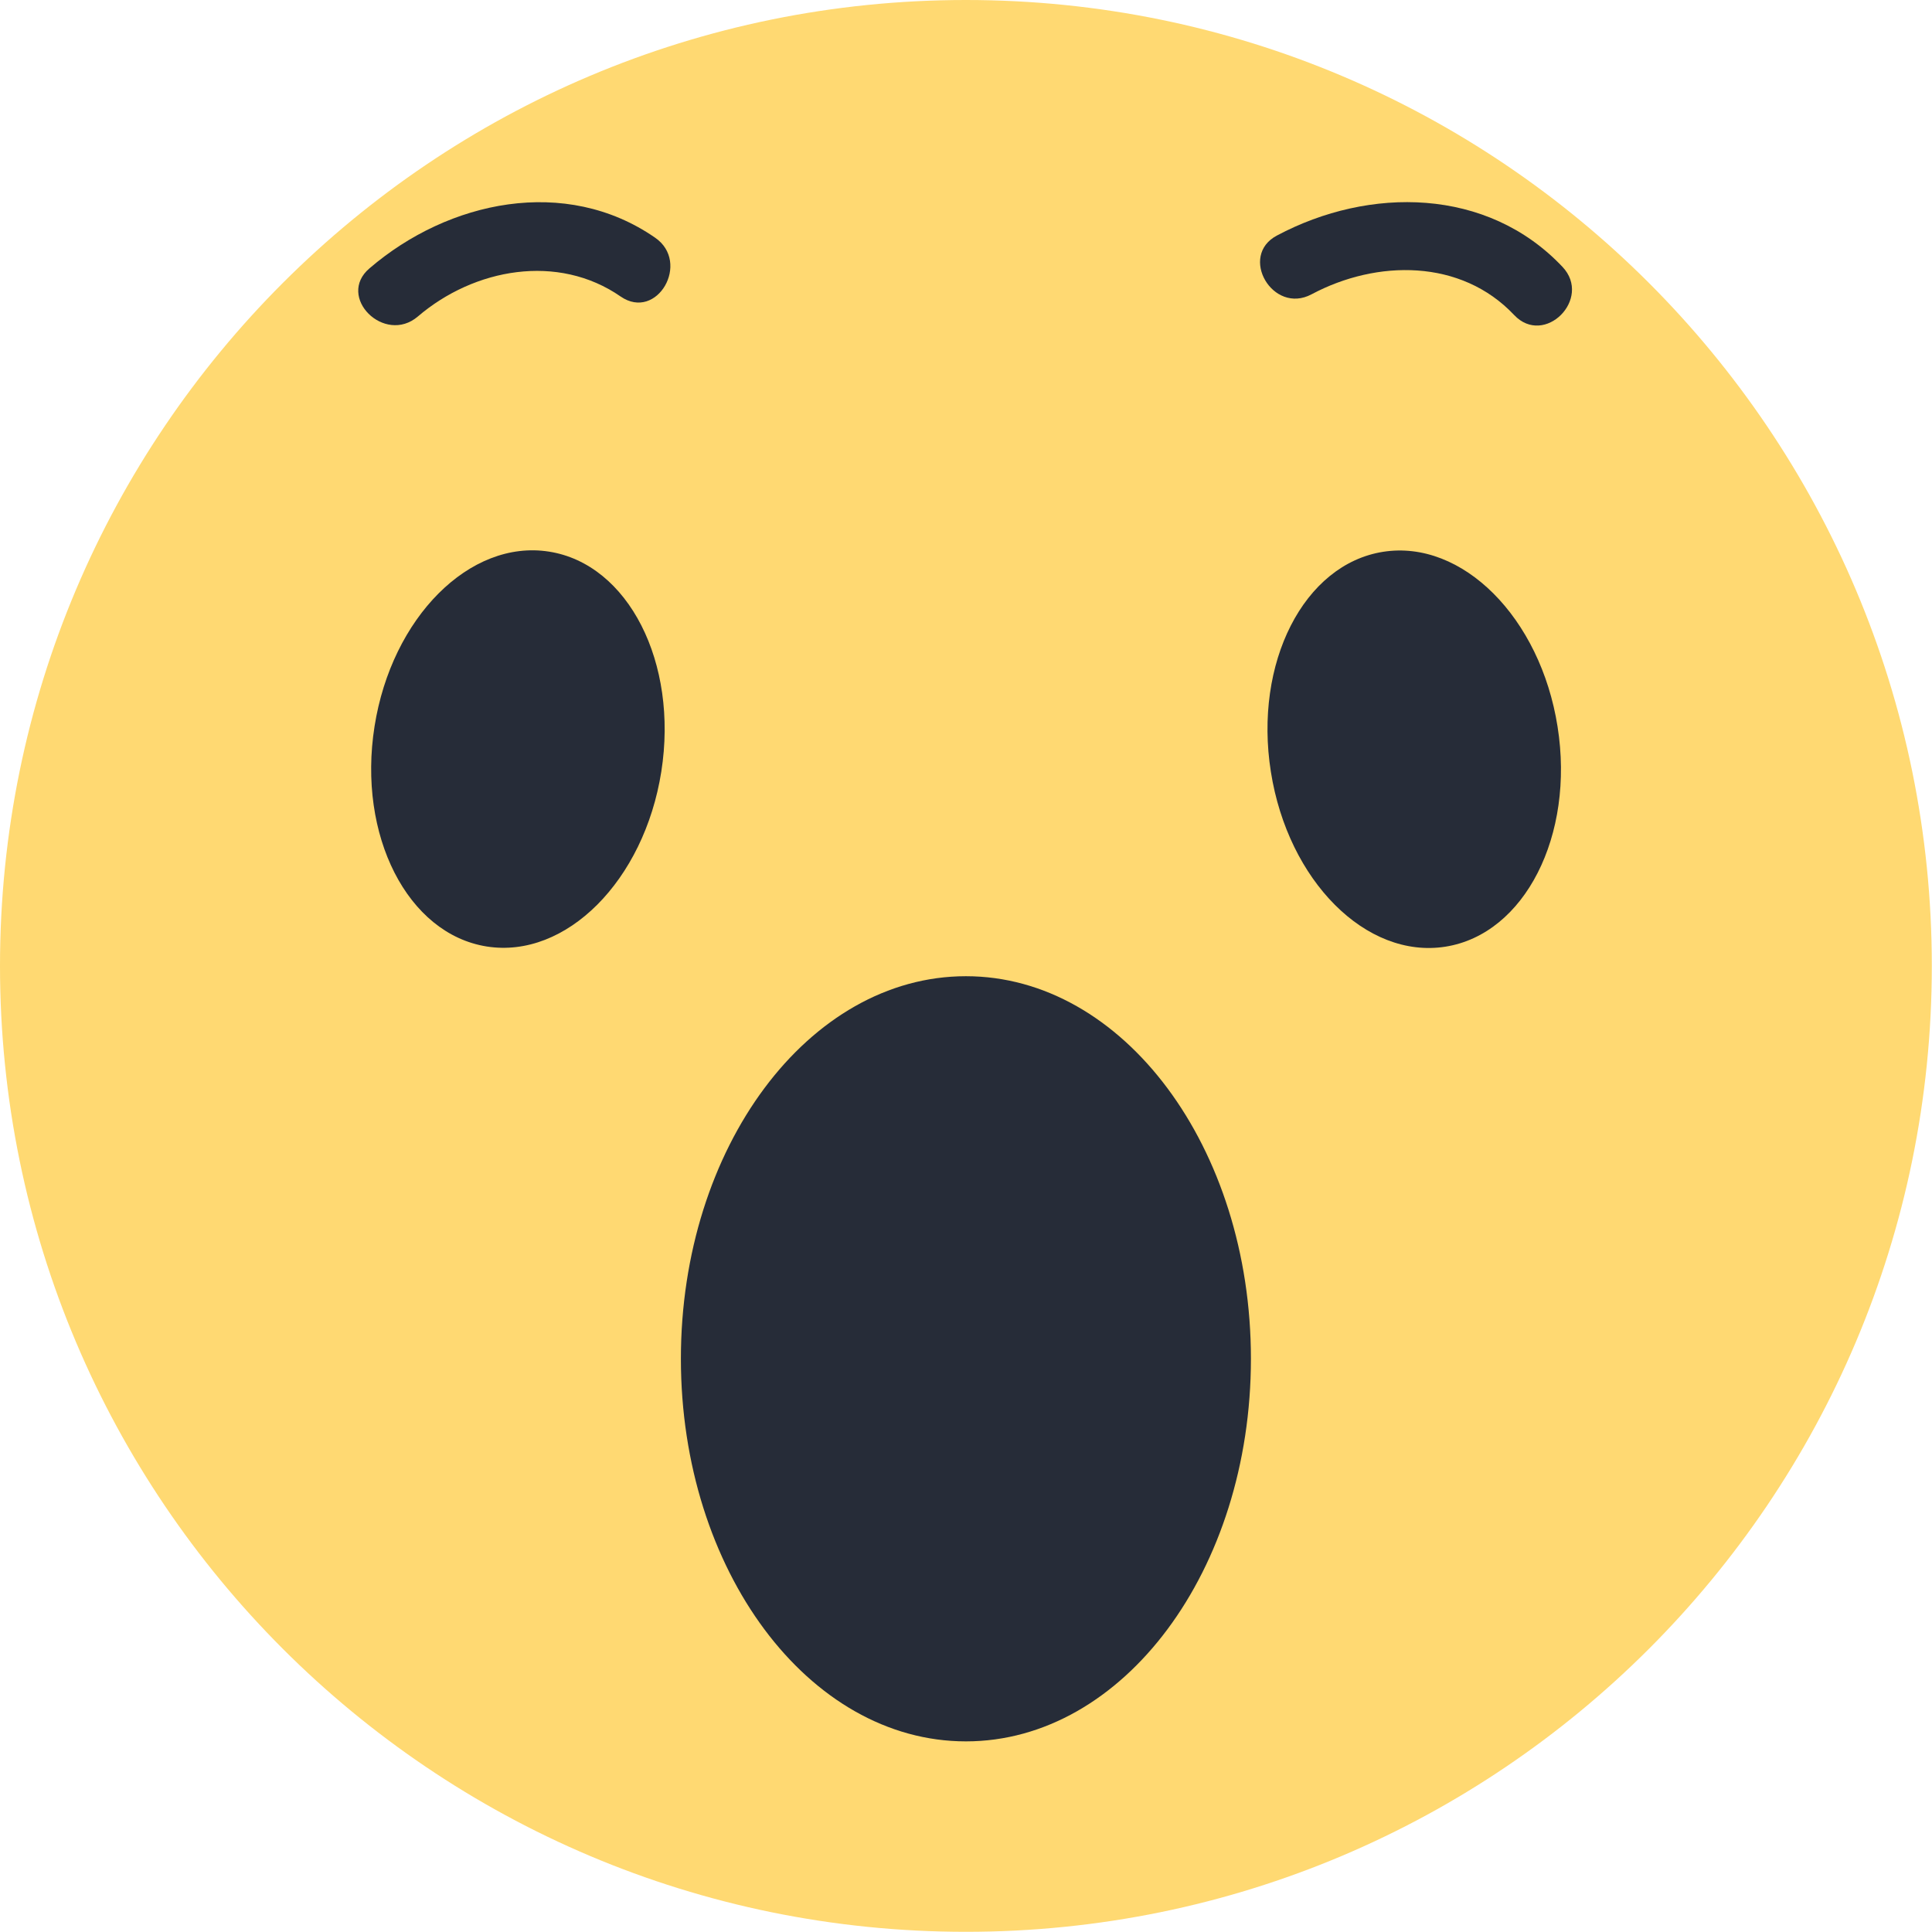 <svg width="21" height="21" viewBox="0 0 21 21" fill="none" xmlns="http://www.w3.org/2000/svg">
<path d="M10.499 20.998C16.297 20.998 20.998 16.297 20.998 10.499C20.998 4.7 16.297 0 10.499 0C4.7 0 0 4.7 0 10.499C0 16.297 4.7 20.998 10.499 20.998Z" fill="#FFD972"/>
<path d="M10.499 18.928C12.21 18.928 13.597 17.066 13.597 14.769C13.597 12.472 12.21 10.611 10.499 10.611C8.788 10.611 7.401 12.472 7.401 14.769C7.401 17.066 8.788 18.928 10.499 18.928Z" fill="#262C38"/>
<path d="M15.711 10.29C16.572 10.154 17.118 9.083 16.93 7.898C16.743 6.712 15.894 5.862 15.033 5.998C14.172 6.134 13.626 7.205 13.814 8.39C14.001 9.575 14.85 10.426 15.711 10.29Z" fill="#262C38"/>
<path d="M7.188 8.388C7.375 7.202 6.829 6.131 5.968 5.996C5.108 5.86 4.258 6.71 4.071 7.896C3.884 9.081 4.43 10.152 5.291 10.288C6.152 10.424 7.001 9.573 7.188 8.388Z" fill="#262C38"/>
<path d="M14.256 3.199C14.967 2.82 15.882 2.813 16.458 3.424C16.787 3.773 17.311 3.247 16.983 2.9C16.167 2.036 14.885 2.025 13.88 2.56C13.46 2.781 13.834 3.424 14.256 3.199Z" fill="#262C38"/>
<path d="M4.542 3.44C5.155 2.916 6.065 2.751 6.746 3.223C7.141 3.495 7.512 2.852 7.12 2.583C6.147 1.91 4.874 2.181 4.017 2.916C3.652 3.226 4.179 3.75 4.542 3.44Z" fill="#262C38"/>
</svg>
